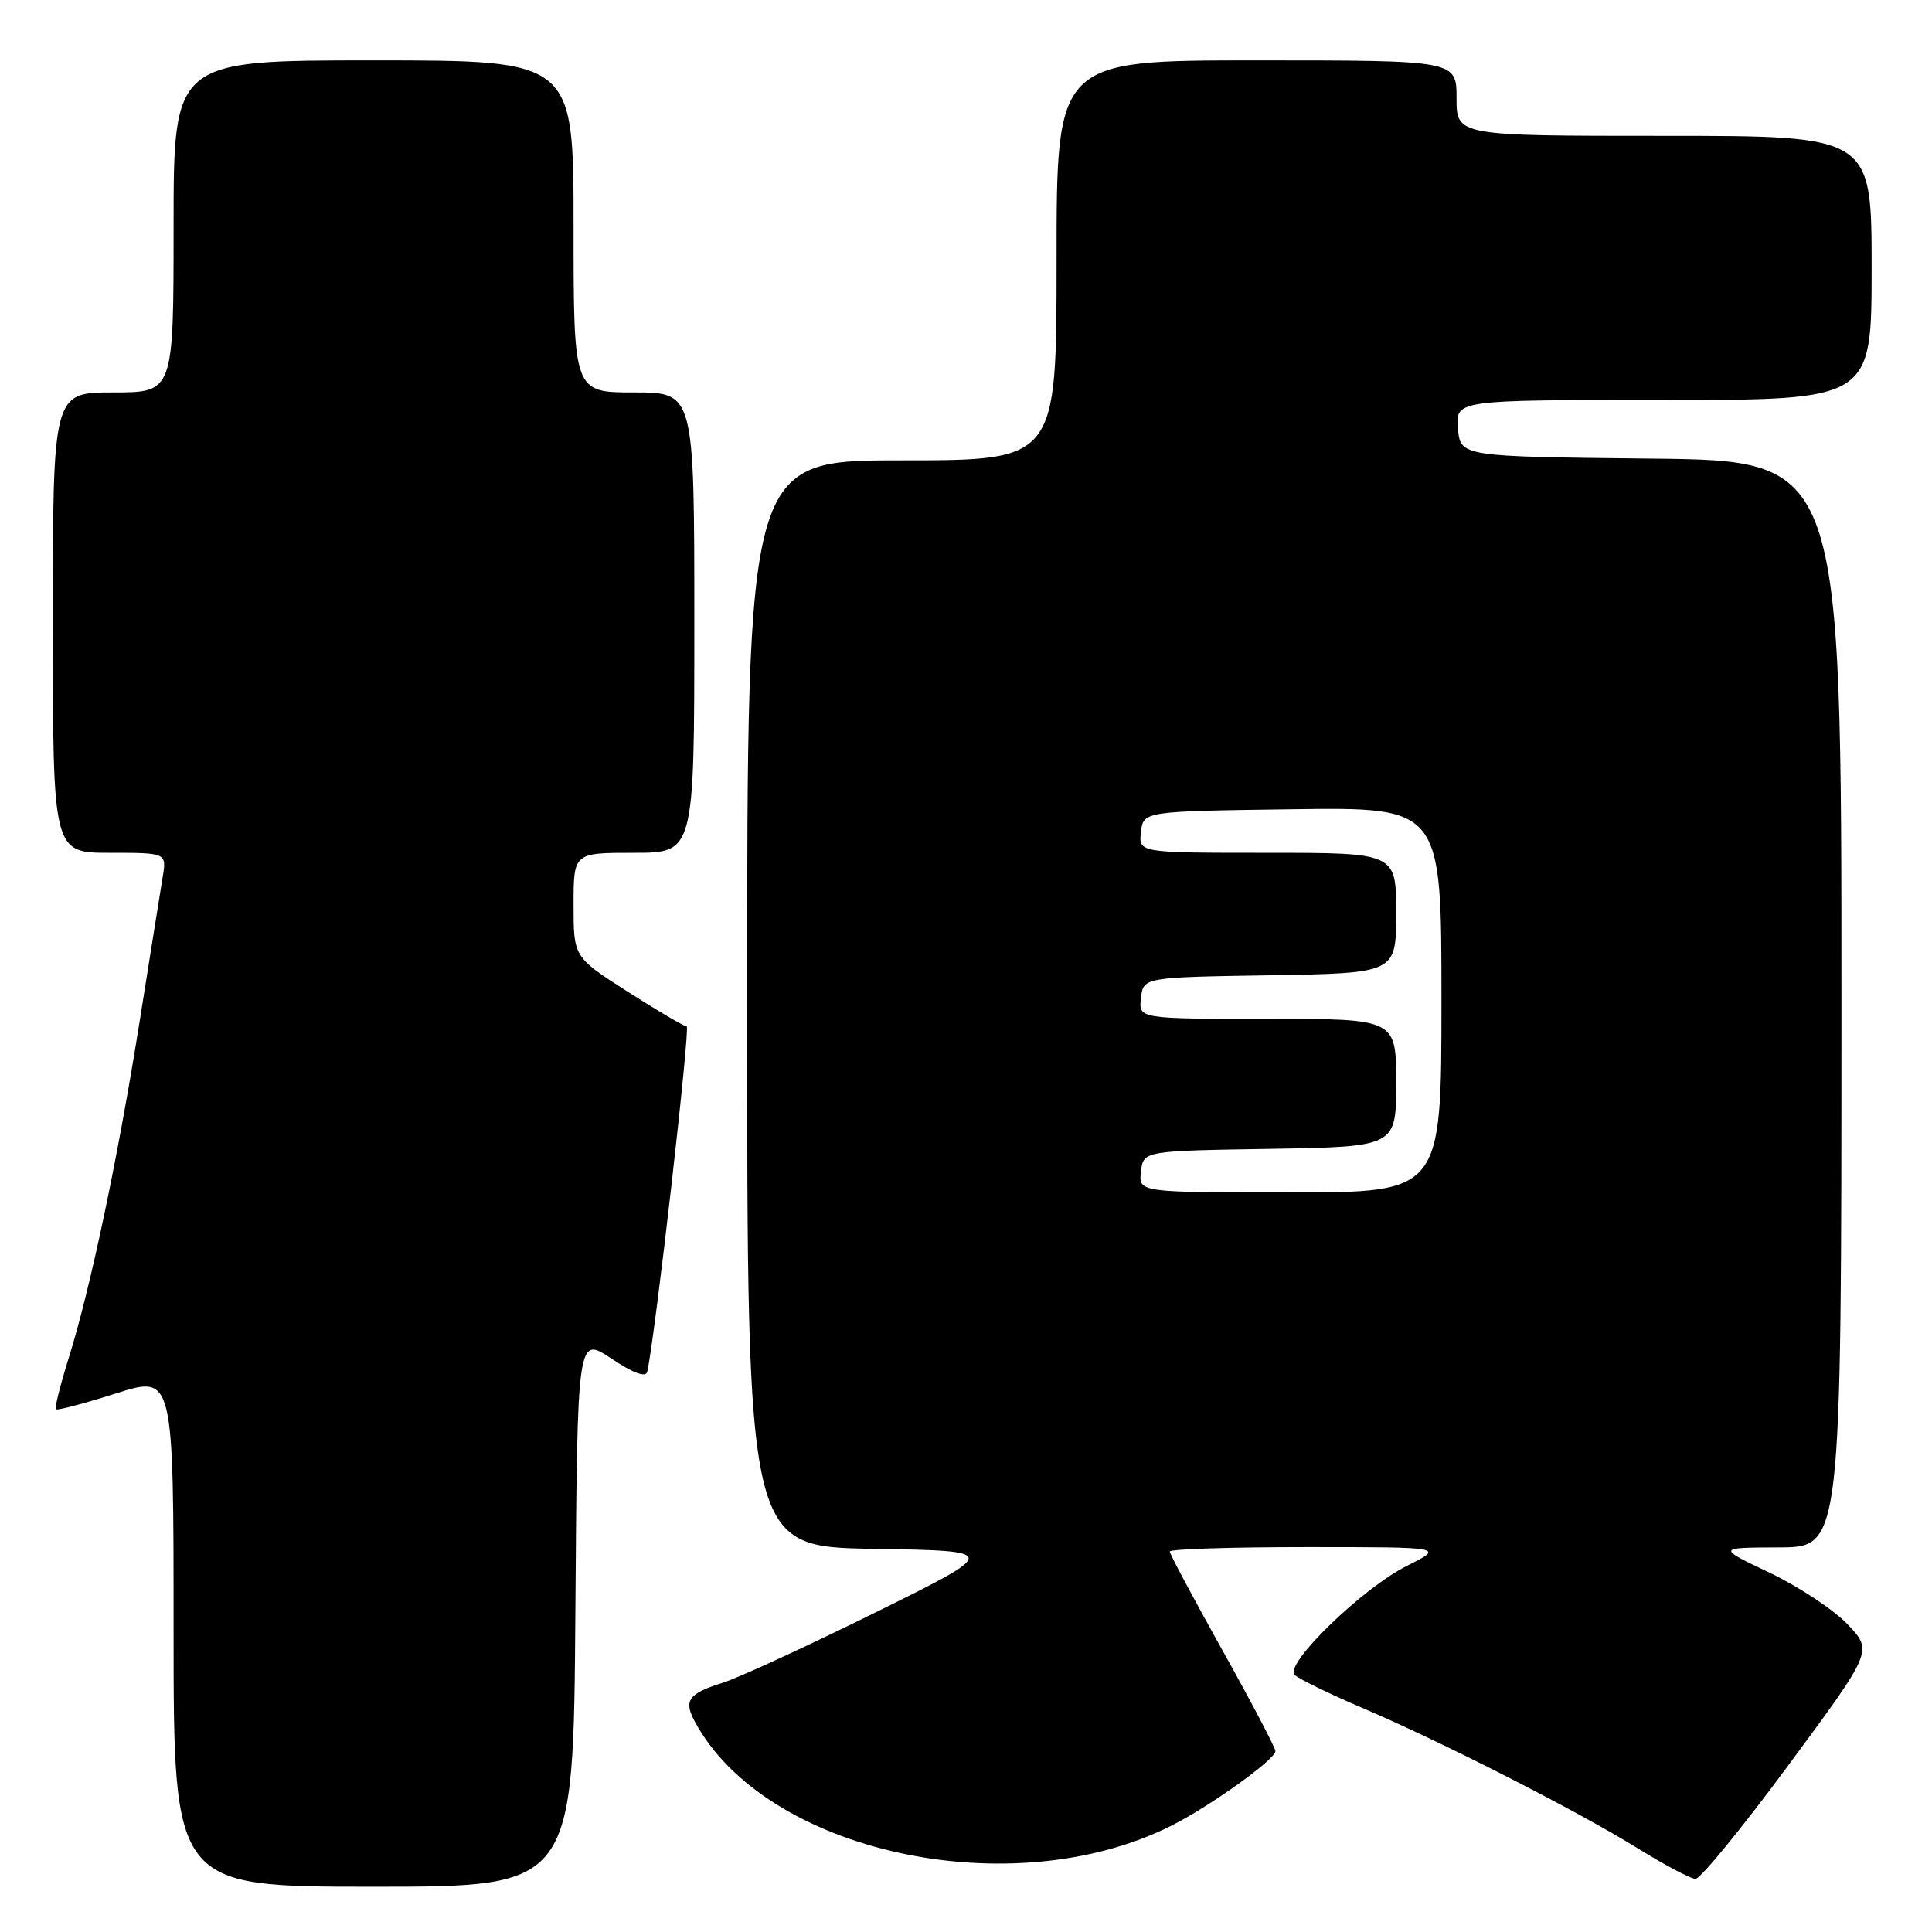 <?xml version="1.0" encoding="UTF-8" standalone="no"?>
<!DOCTYPE svg PUBLIC "-//W3C//DTD SVG 1.1//EN" "http://www.w3.org/Graphics/SVG/1.1/DTD/svg11.dtd" >
<svg xmlns="http://www.w3.org/2000/svg" xmlns:xlink="http://www.w3.org/1999/xlink" version="1.1" viewBox="0 0 256 256">
 <g >
 <path fill="currentColor"
d=" M 76.24 213.51 C 76.50 177.02 76.50 177.02 81.00 180.01 C 83.96 181.98 85.59 182.57 85.77 181.75 C 86.84 176.83 91.50 136.00 90.99 136.00 C 90.64 136.00 87.12 133.93 83.18 131.41 C 76.00 126.82 76.00 126.82 76.00 119.91 C 76.00 113.00 76.00 113.00 84.00 113.00 C 92.00 113.00 92.00 113.00 92.00 82.50 C 92.00 52.00 92.00 52.00 84.00 52.00 C 76.00 52.00 76.00 52.00 76.00 30.00 C 76.00 8.00 76.00 8.00 49.50 8.00 C 23.00 8.00 23.00 8.00 23.00 30.00 C 23.00 52.00 23.00 52.00 15.00 52.00 C 7.00 52.00 7.00 52.00 7.00 82.50 C 7.00 113.00 7.00 113.00 14.55 113.00 C 22.09 113.00 22.09 113.00 21.55 116.25 C 21.26 118.04 19.89 126.57 18.52 135.22 C 15.62 153.47 11.98 170.77 9.10 179.96 C 7.99 183.51 7.23 186.56 7.40 186.74 C 7.58 186.92 11.16 185.97 15.36 184.64 C 23.00 182.21 23.00 182.21 23.00 216.11 C 23.00 250.00 23.00 250.00 49.49 250.00 C 75.98 250.00 75.98 250.00 76.24 213.51 Z  M 236.99 233.88 C 248.16 218.76 248.16 218.76 244.83 215.25 C 243.00 213.31 238.35 210.24 234.50 208.40 C 227.50 205.07 227.50 205.07 235.75 205.04 C 244.00 205.00 244.00 205.00 244.00 133.02 C 244.00 61.03 244.00 61.03 218.75 60.77 C 193.50 60.50 193.50 60.50 193.19 56.75 C 192.88 53.00 192.88 53.00 220.44 53.00 C 248.00 53.00 248.00 53.00 248.00 35.50 C 248.00 18.00 248.00 18.00 220.50 18.00 C 193.00 18.00 193.00 18.00 193.00 13.00 C 193.00 8.00 193.00 8.00 166.50 8.00 C 140.00 8.00 140.00 8.00 140.00 34.50 C 140.00 61.00 140.00 61.00 119.50 61.00 C 99.00 61.00 99.00 61.00 99.00 132.98 C 99.00 204.95 99.00 204.95 115.75 205.23 C 132.50 205.50 132.50 205.50 116.00 213.66 C 106.92 218.14 97.82 222.34 95.76 222.98 C 91.24 224.39 90.56 225.32 92.04 228.07 C 101.34 245.46 134.04 252.60 155.28 241.88 C 160.41 239.29 169.00 233.13 169.00 232.04 C 169.00 231.60 165.85 225.60 162.00 218.71 C 158.15 211.81 155.00 205.91 155.00 205.59 C 155.00 205.26 163.19 205.00 173.20 205.00 C 191.39 205.00 191.39 205.00 186.45 207.47 C 180.56 210.40 170.12 220.53 171.54 221.93 C 172.07 222.45 176.10 224.42 180.50 226.30 C 191.17 230.86 208.97 239.94 217.00 244.91 C 220.57 247.12 224.02 248.95 224.66 248.96 C 225.30 248.98 230.85 242.20 236.99 233.88 Z  M 151.18 155.25 C 151.50 152.50 151.50 152.50 168.25 152.23 C 185.00 151.95 185.00 151.95 185.00 143.48 C 185.00 135.00 185.00 135.00 167.93 135.00 C 150.87 135.00 150.87 135.00 151.18 132.25 C 151.50 129.50 151.50 129.50 168.25 129.23 C 185.00 128.95 185.00 128.95 185.00 120.98 C 185.00 113.00 185.00 113.00 167.93 113.00 C 150.87 113.00 150.87 113.00 151.18 110.25 C 151.50 107.50 151.50 107.50 171.25 107.23 C 191.00 106.96 191.00 106.96 191.00 132.48 C 191.00 158.00 191.00 158.00 170.93 158.00 C 150.87 158.00 150.87 158.00 151.18 155.25 Z "/>
</g>
</svg>